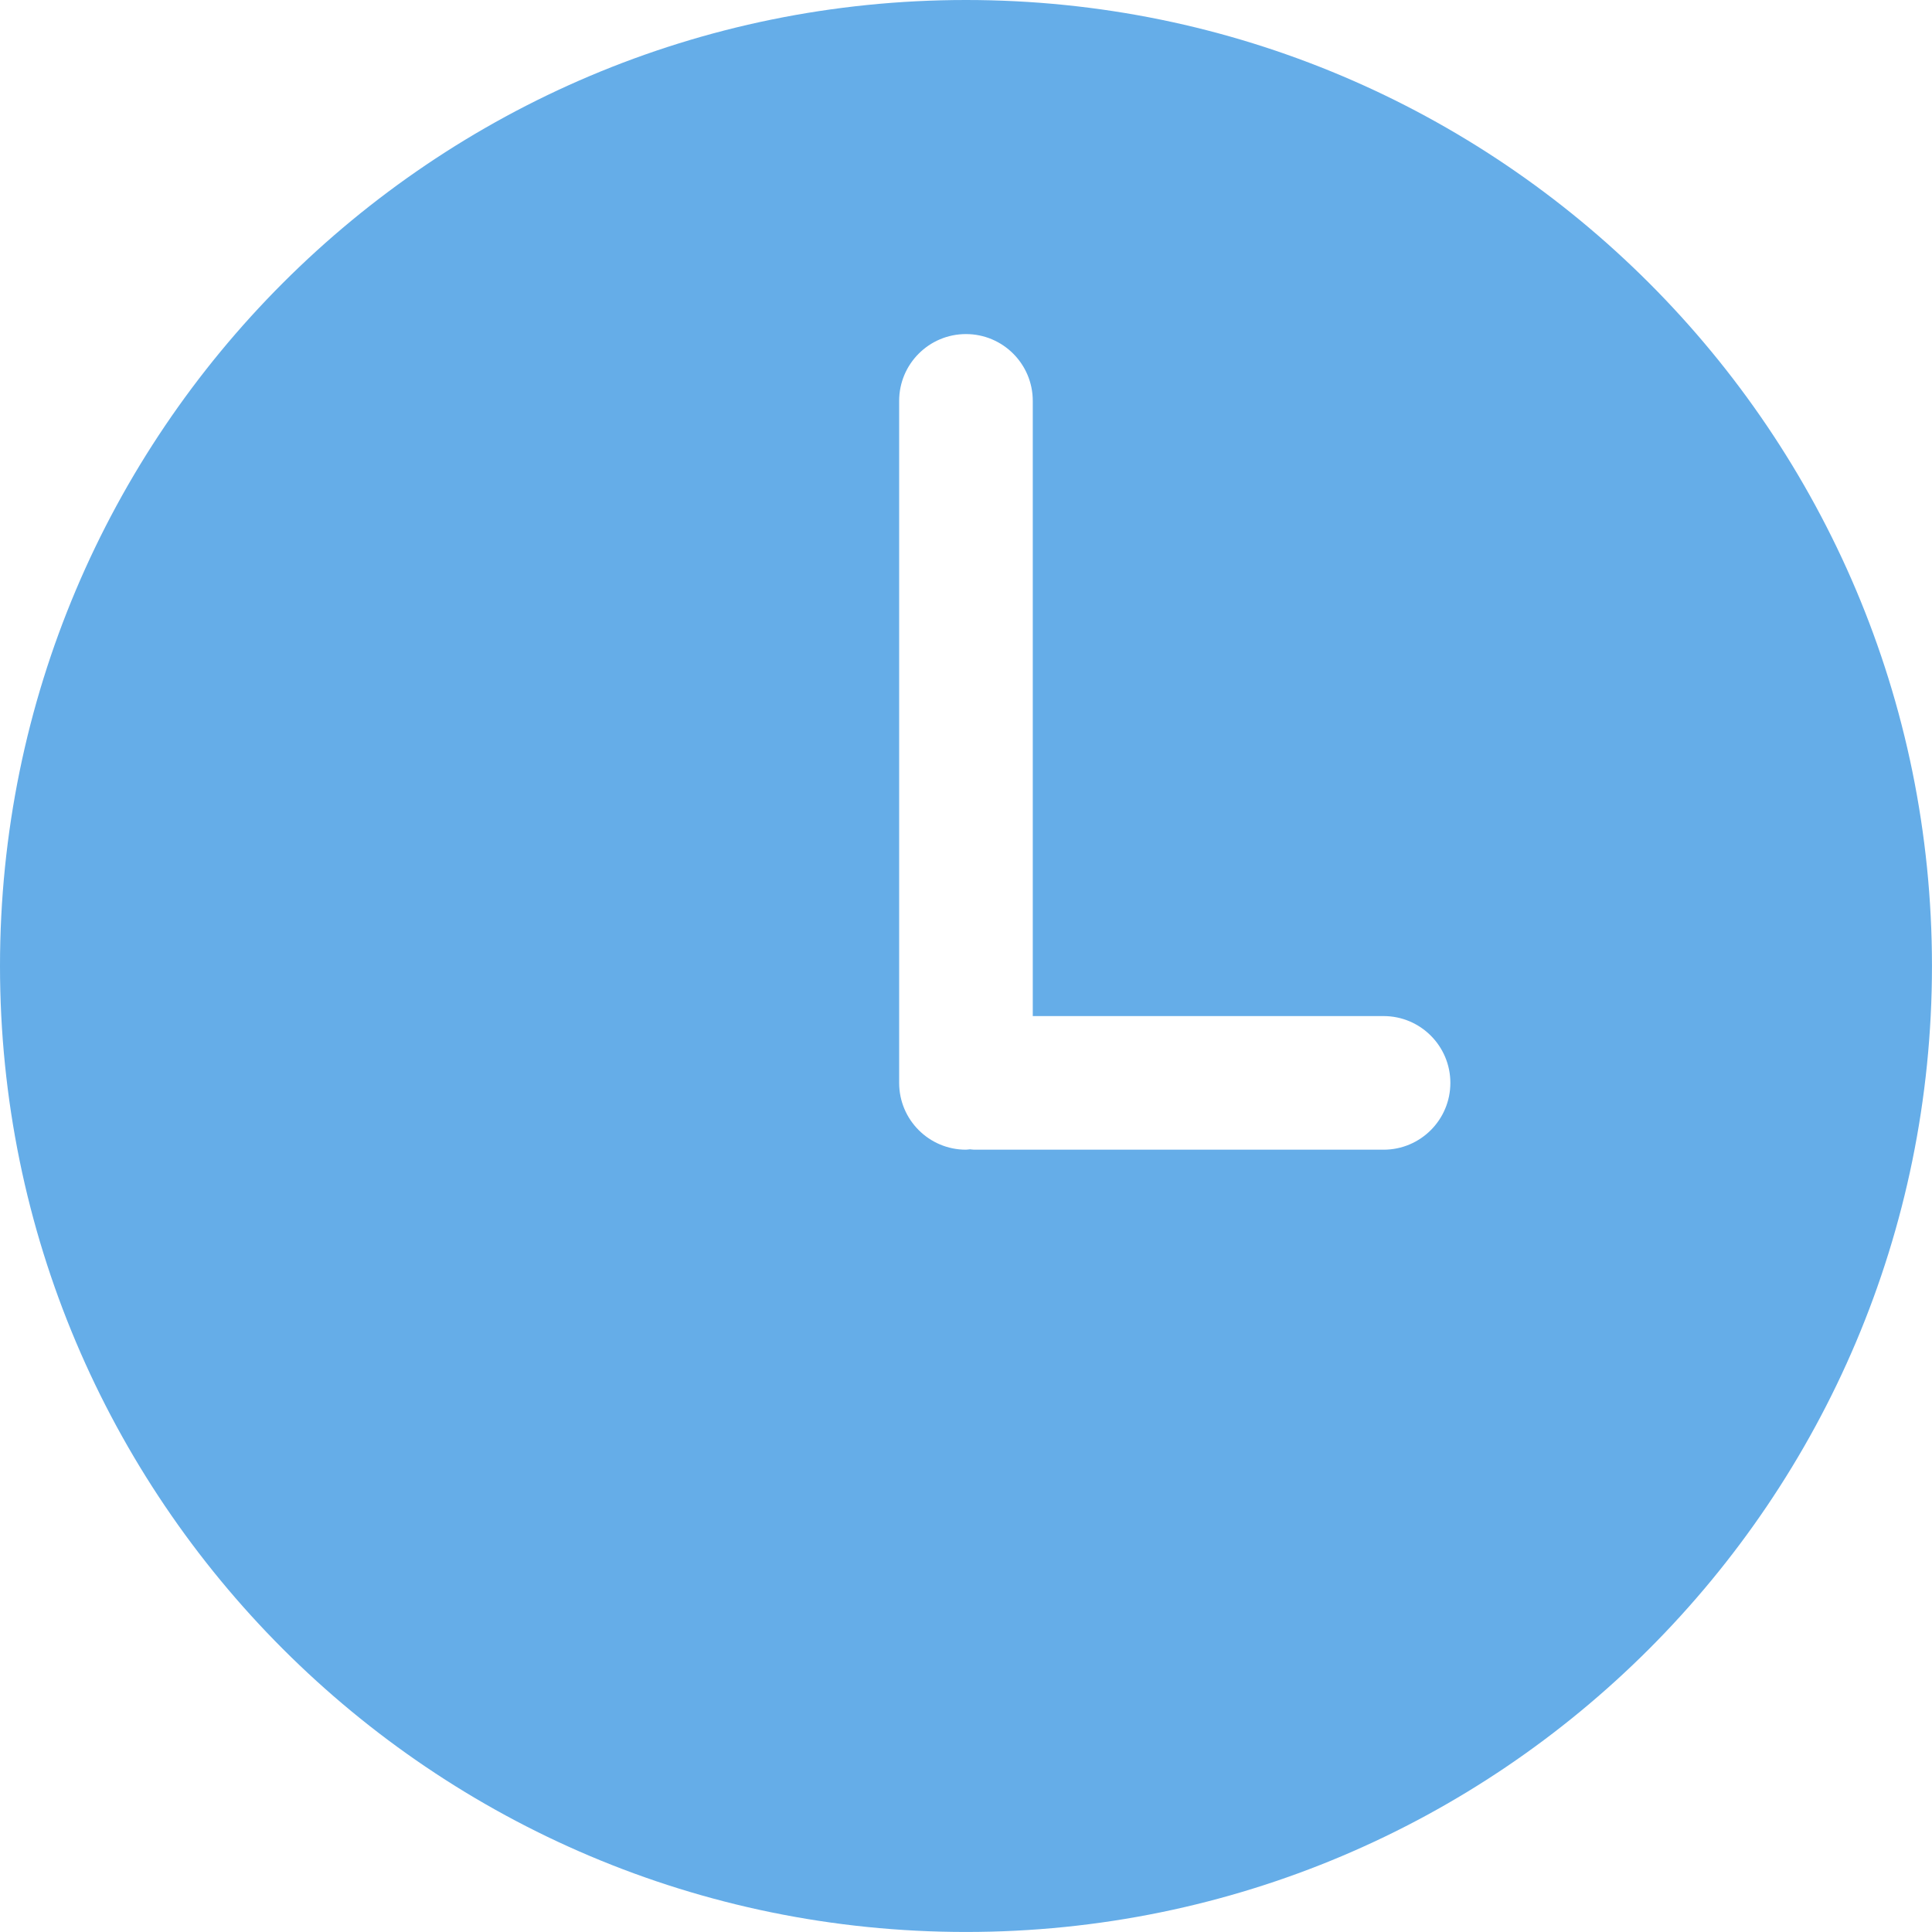 <svg width="300" height="300" viewBox="0 0 300 300" fill="none" xmlns="http://www.w3.org/2000/svg">
<g clip-path="url(#clip0)">
<path d="M149.995 0C67.156 0 0 67.158 0 149.995C0 232.832 67.156 299.995 149.995 299.995C232.834 299.995 299.995 232.832 299.995 149.995C299.995 67.158 232.834 0 149.995 0ZM214.842 178.524H151.25C151.035 178.524 150.835 178.472 150.622 178.464C150.409 178.474 150.21 178.524 149.994 178.524C144.265 178.524 139.62 173.879 139.62 168.15V62.249C139.62 56.52 144.265 51.875 149.994 51.875C155.723 51.875 160.368 56.52 160.368 62.249V157.776H214.838C220.567 157.776 225.212 162.421 225.212 168.15C225.212 173.879 220.571 178.524 214.842 178.524Z" fill="#65ADE8"/>
</g>
<defs>
<clipPath id="clip0">
<rect width="299.995" height="299.995" fill="white"/>
</clipPath>
</defs>
</svg>
